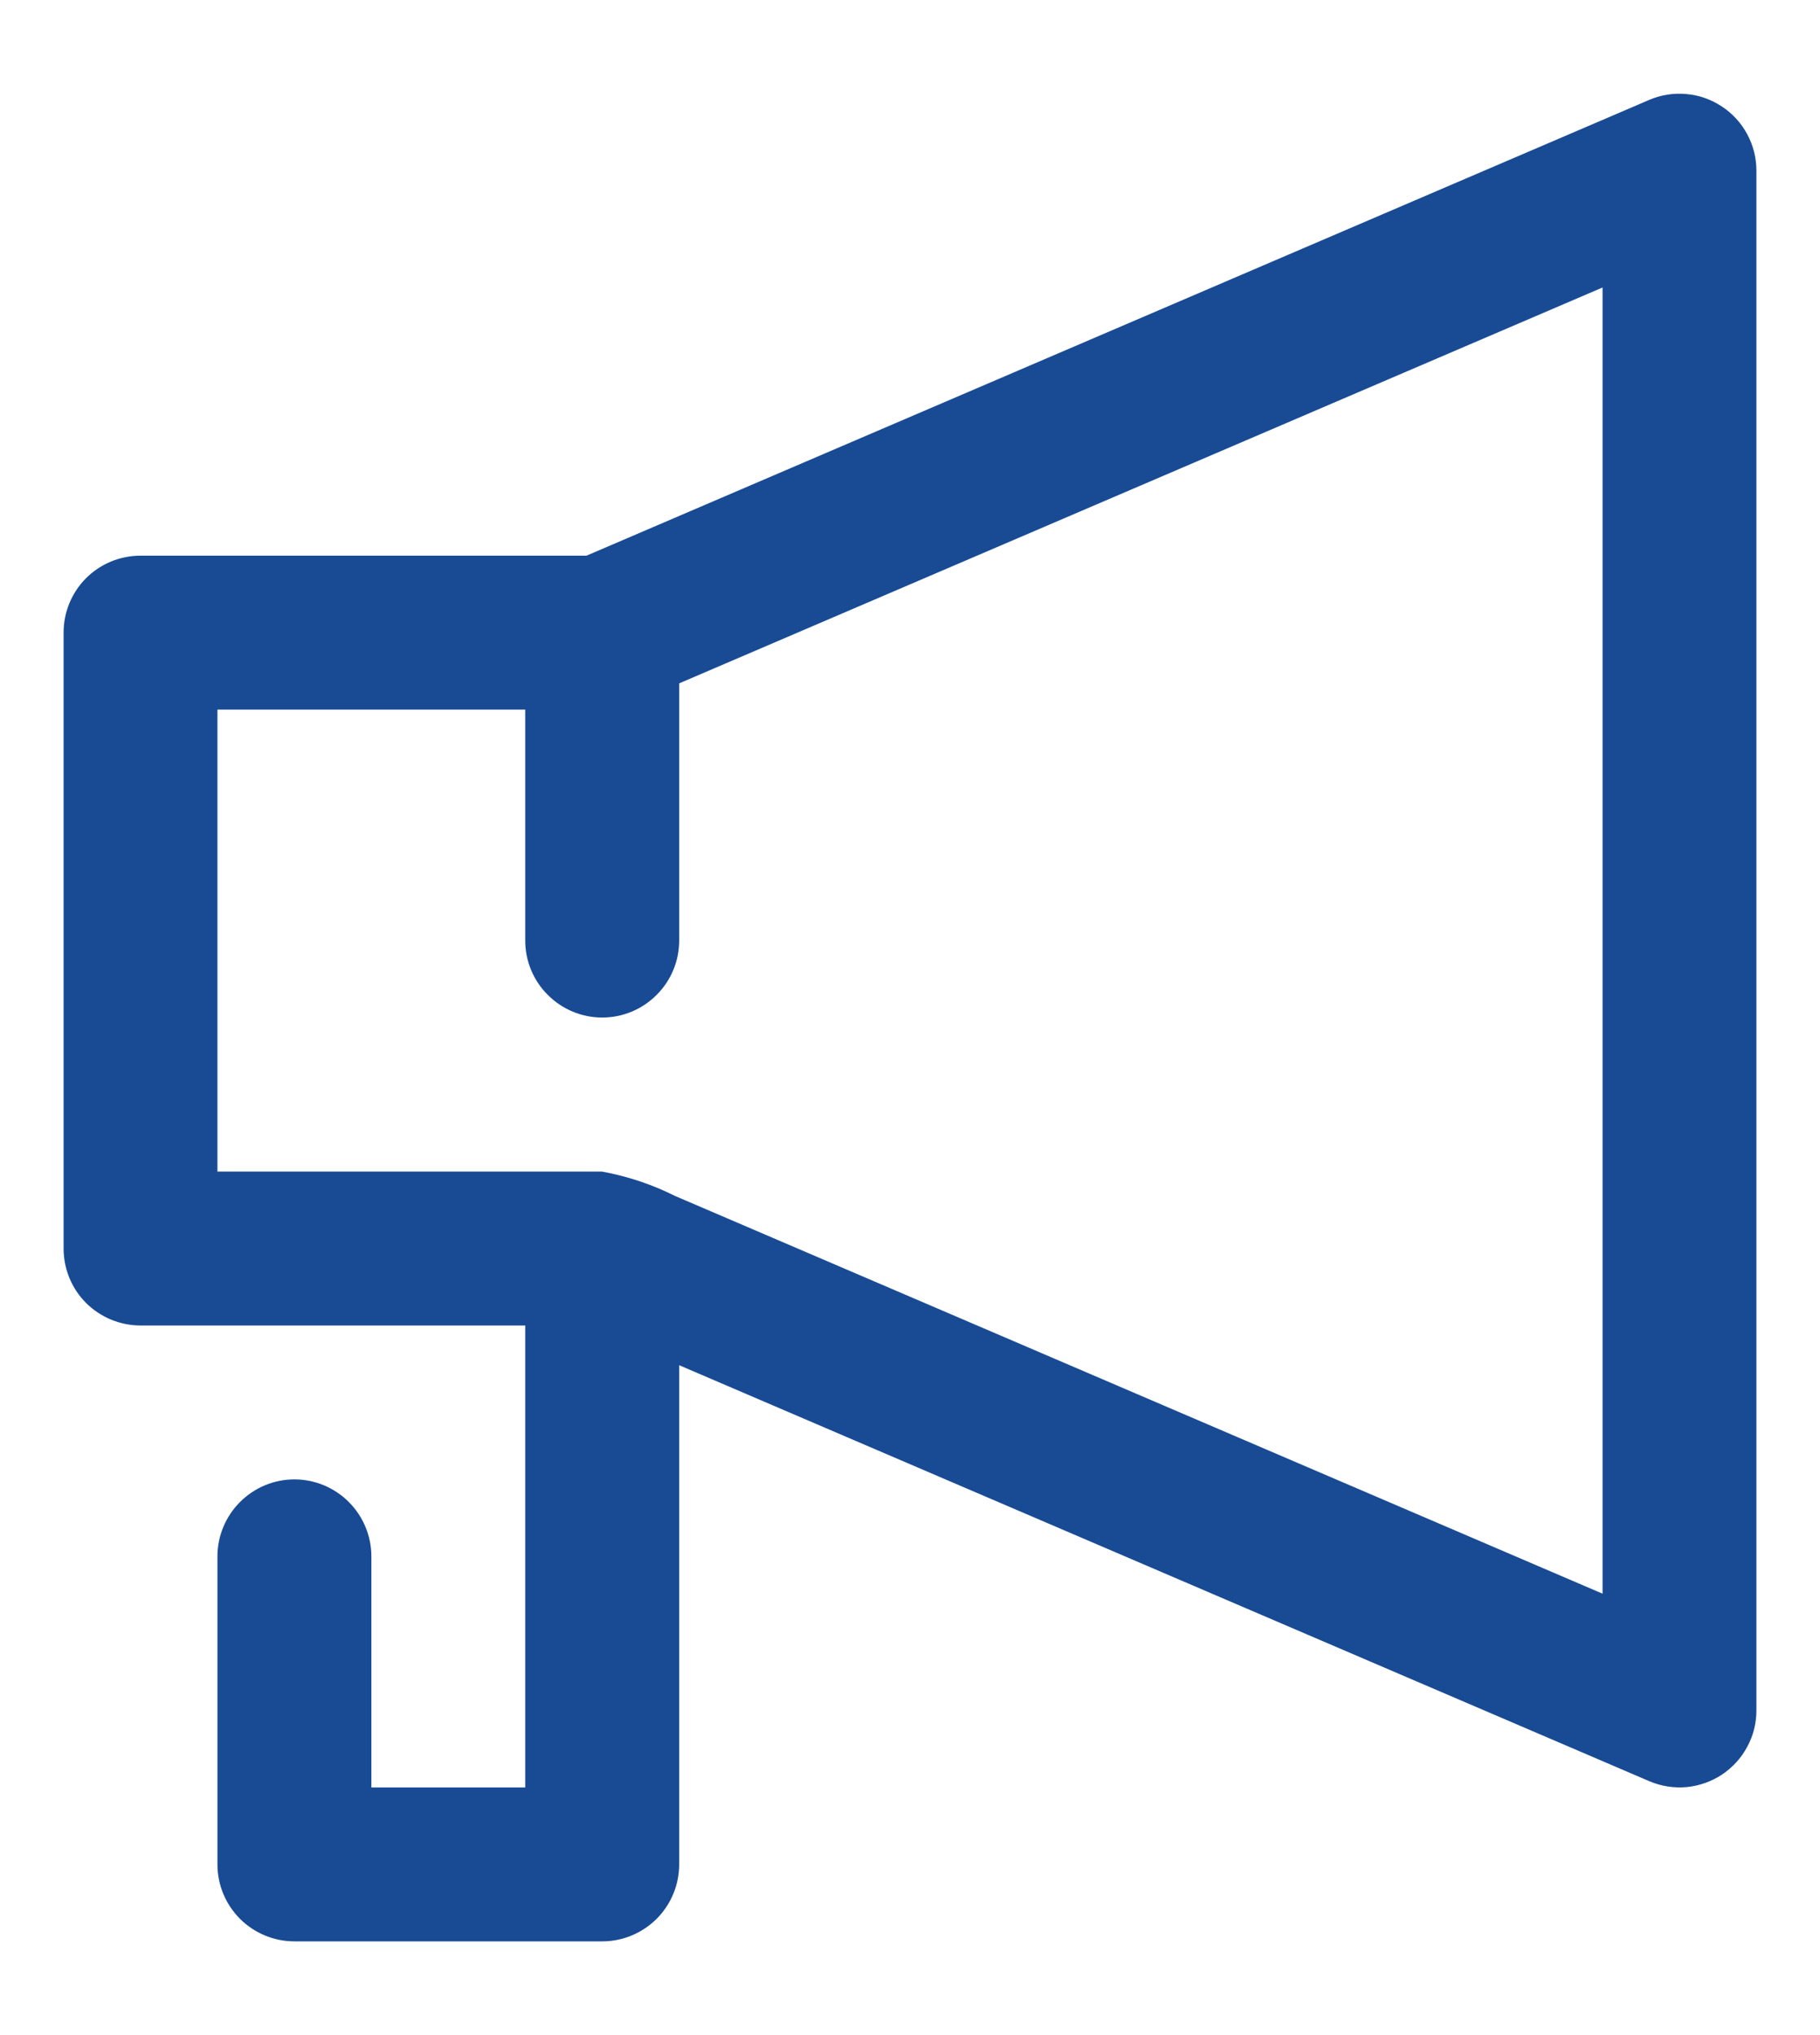 <svg width="17" height="19" viewBox="0 0 17 19" fill="none" xmlns="http://www.w3.org/2000/svg">
<path d="M16.083 0.994C15.983 0.928 15.87 0.888 15.751 0.878C15.633 0.867 15.513 0.886 15.404 0.933L5.478 5.188H1.312C1.122 5.188 0.939 5.263 0.804 5.398C0.669 5.533 0.594 5.716 0.594 5.906V11.656C0.594 11.847 0.669 12.03 0.804 12.165C0.939 12.299 1.122 12.375 1.312 12.375H4.906V16.688H3.469V14.531C3.469 14.341 3.393 14.158 3.258 14.023C3.123 13.888 2.941 13.812 2.75 13.812C2.559 13.812 2.377 13.888 2.242 14.023C2.107 14.158 2.031 14.341 2.031 14.531V17.406C2.031 17.597 2.107 17.78 2.242 17.915C2.377 18.049 2.559 18.125 2.75 18.125H5.625C5.816 18.125 5.998 18.049 6.133 17.915C6.268 17.78 6.344 17.597 6.344 17.406V12.746L15.404 16.629C15.514 16.676 15.633 16.695 15.751 16.685C15.87 16.674 15.984 16.634 16.083 16.569C16.182 16.503 16.264 16.414 16.32 16.309C16.377 16.205 16.406 16.088 16.406 15.969V1.594C16.406 1.475 16.377 1.358 16.32 1.253C16.264 1.148 16.182 1.059 16.083 0.994ZM14.969 14.879L6.306 11.166C6.09 11.058 5.86 10.981 5.622 10.938H2.031V6.625H4.906V8.781C4.906 8.972 4.982 9.155 5.117 9.289C5.252 9.424 5.434 9.5 5.625 9.5C5.816 9.5 5.998 9.424 6.133 9.289C6.268 9.155 6.344 8.972 6.344 8.781V6.38L14.969 2.684V14.879Z" fill="#184B94"/>
</svg>
